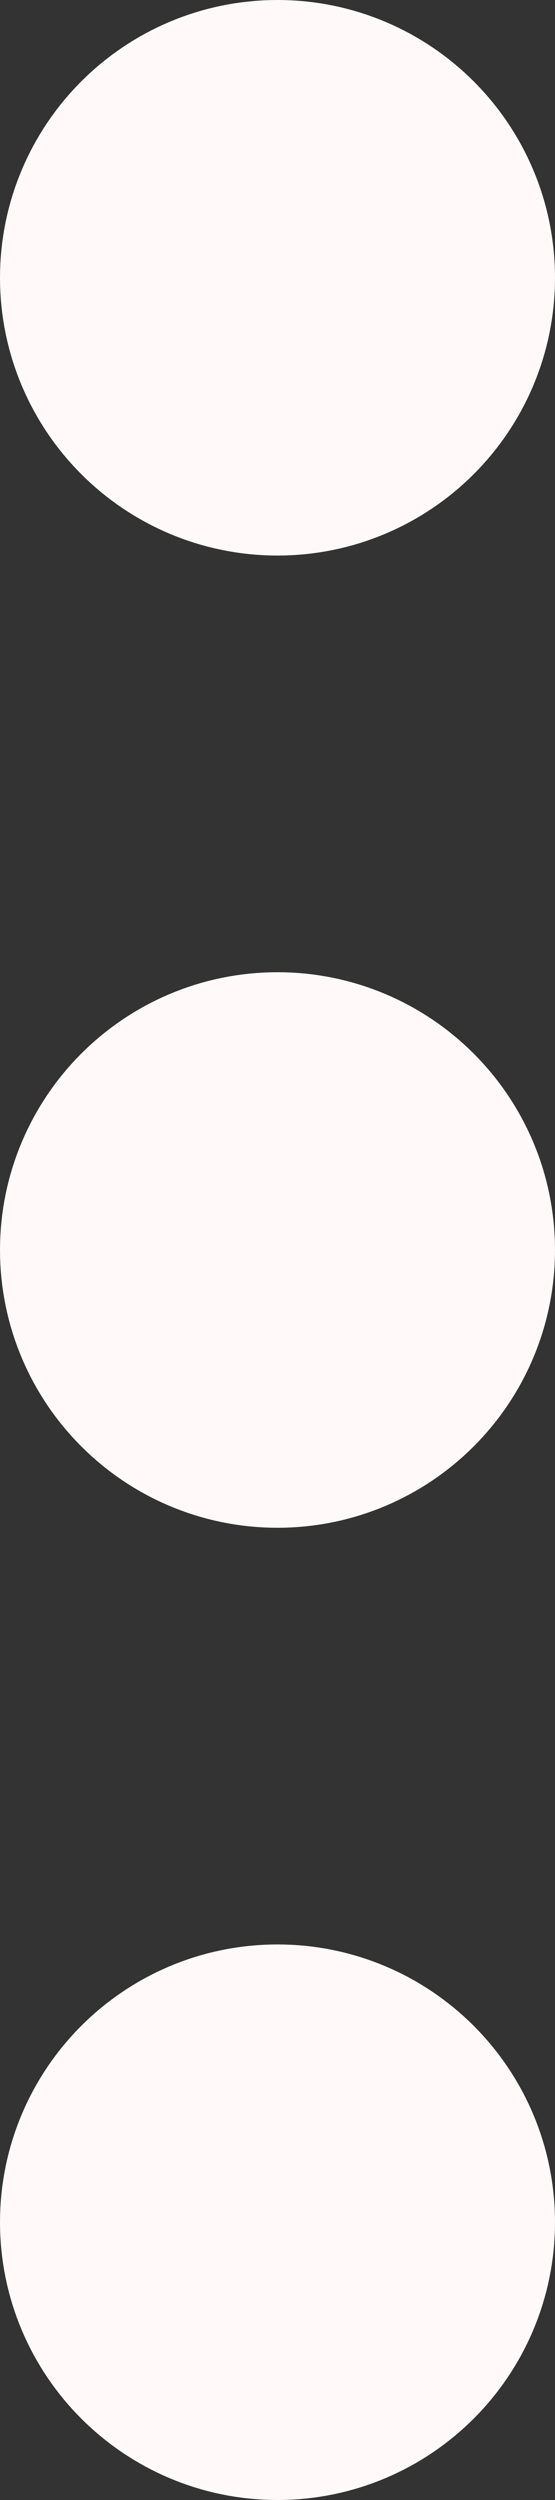 <svg width="4" height="18" viewBox="0 0 4 18" fill="none" xmlns="http://www.w3.org/2000/svg">
<rect x="0" y="0" width="4" height="18" fill="#333333" stroke="none"/>
<path d="M2.375 8.625L2.375 9.375M1.625 8.625V9.375M2.375 1.625L2.375 2.375M1.625 1.625V2.375M2.375 15.625L2.375 16.375M1.625 15.625V16.375M2 10C1.448 10 1 9.552 1 9C1 8.448 1.448 8 2 8C2.552 8 3 8.448 3 9C3 9.552 2.552 10 2 10ZM2 3C1.448 3 1 2.552 1 2C1 1.448 1.448 1 2 1C2.552 1 3 1.448 3 2C3 2.552 2.552 3 2 3ZM2 17C1.448 17 1 16.552 1 16C1 15.448 1.448 15 2 15C2.552 15 3 15.448 3 16C3 16.552 2.552 17 2 17Z" stroke="#FFF9F9" stroke-width="2" stroke-linecap="round"/>
</svg>

